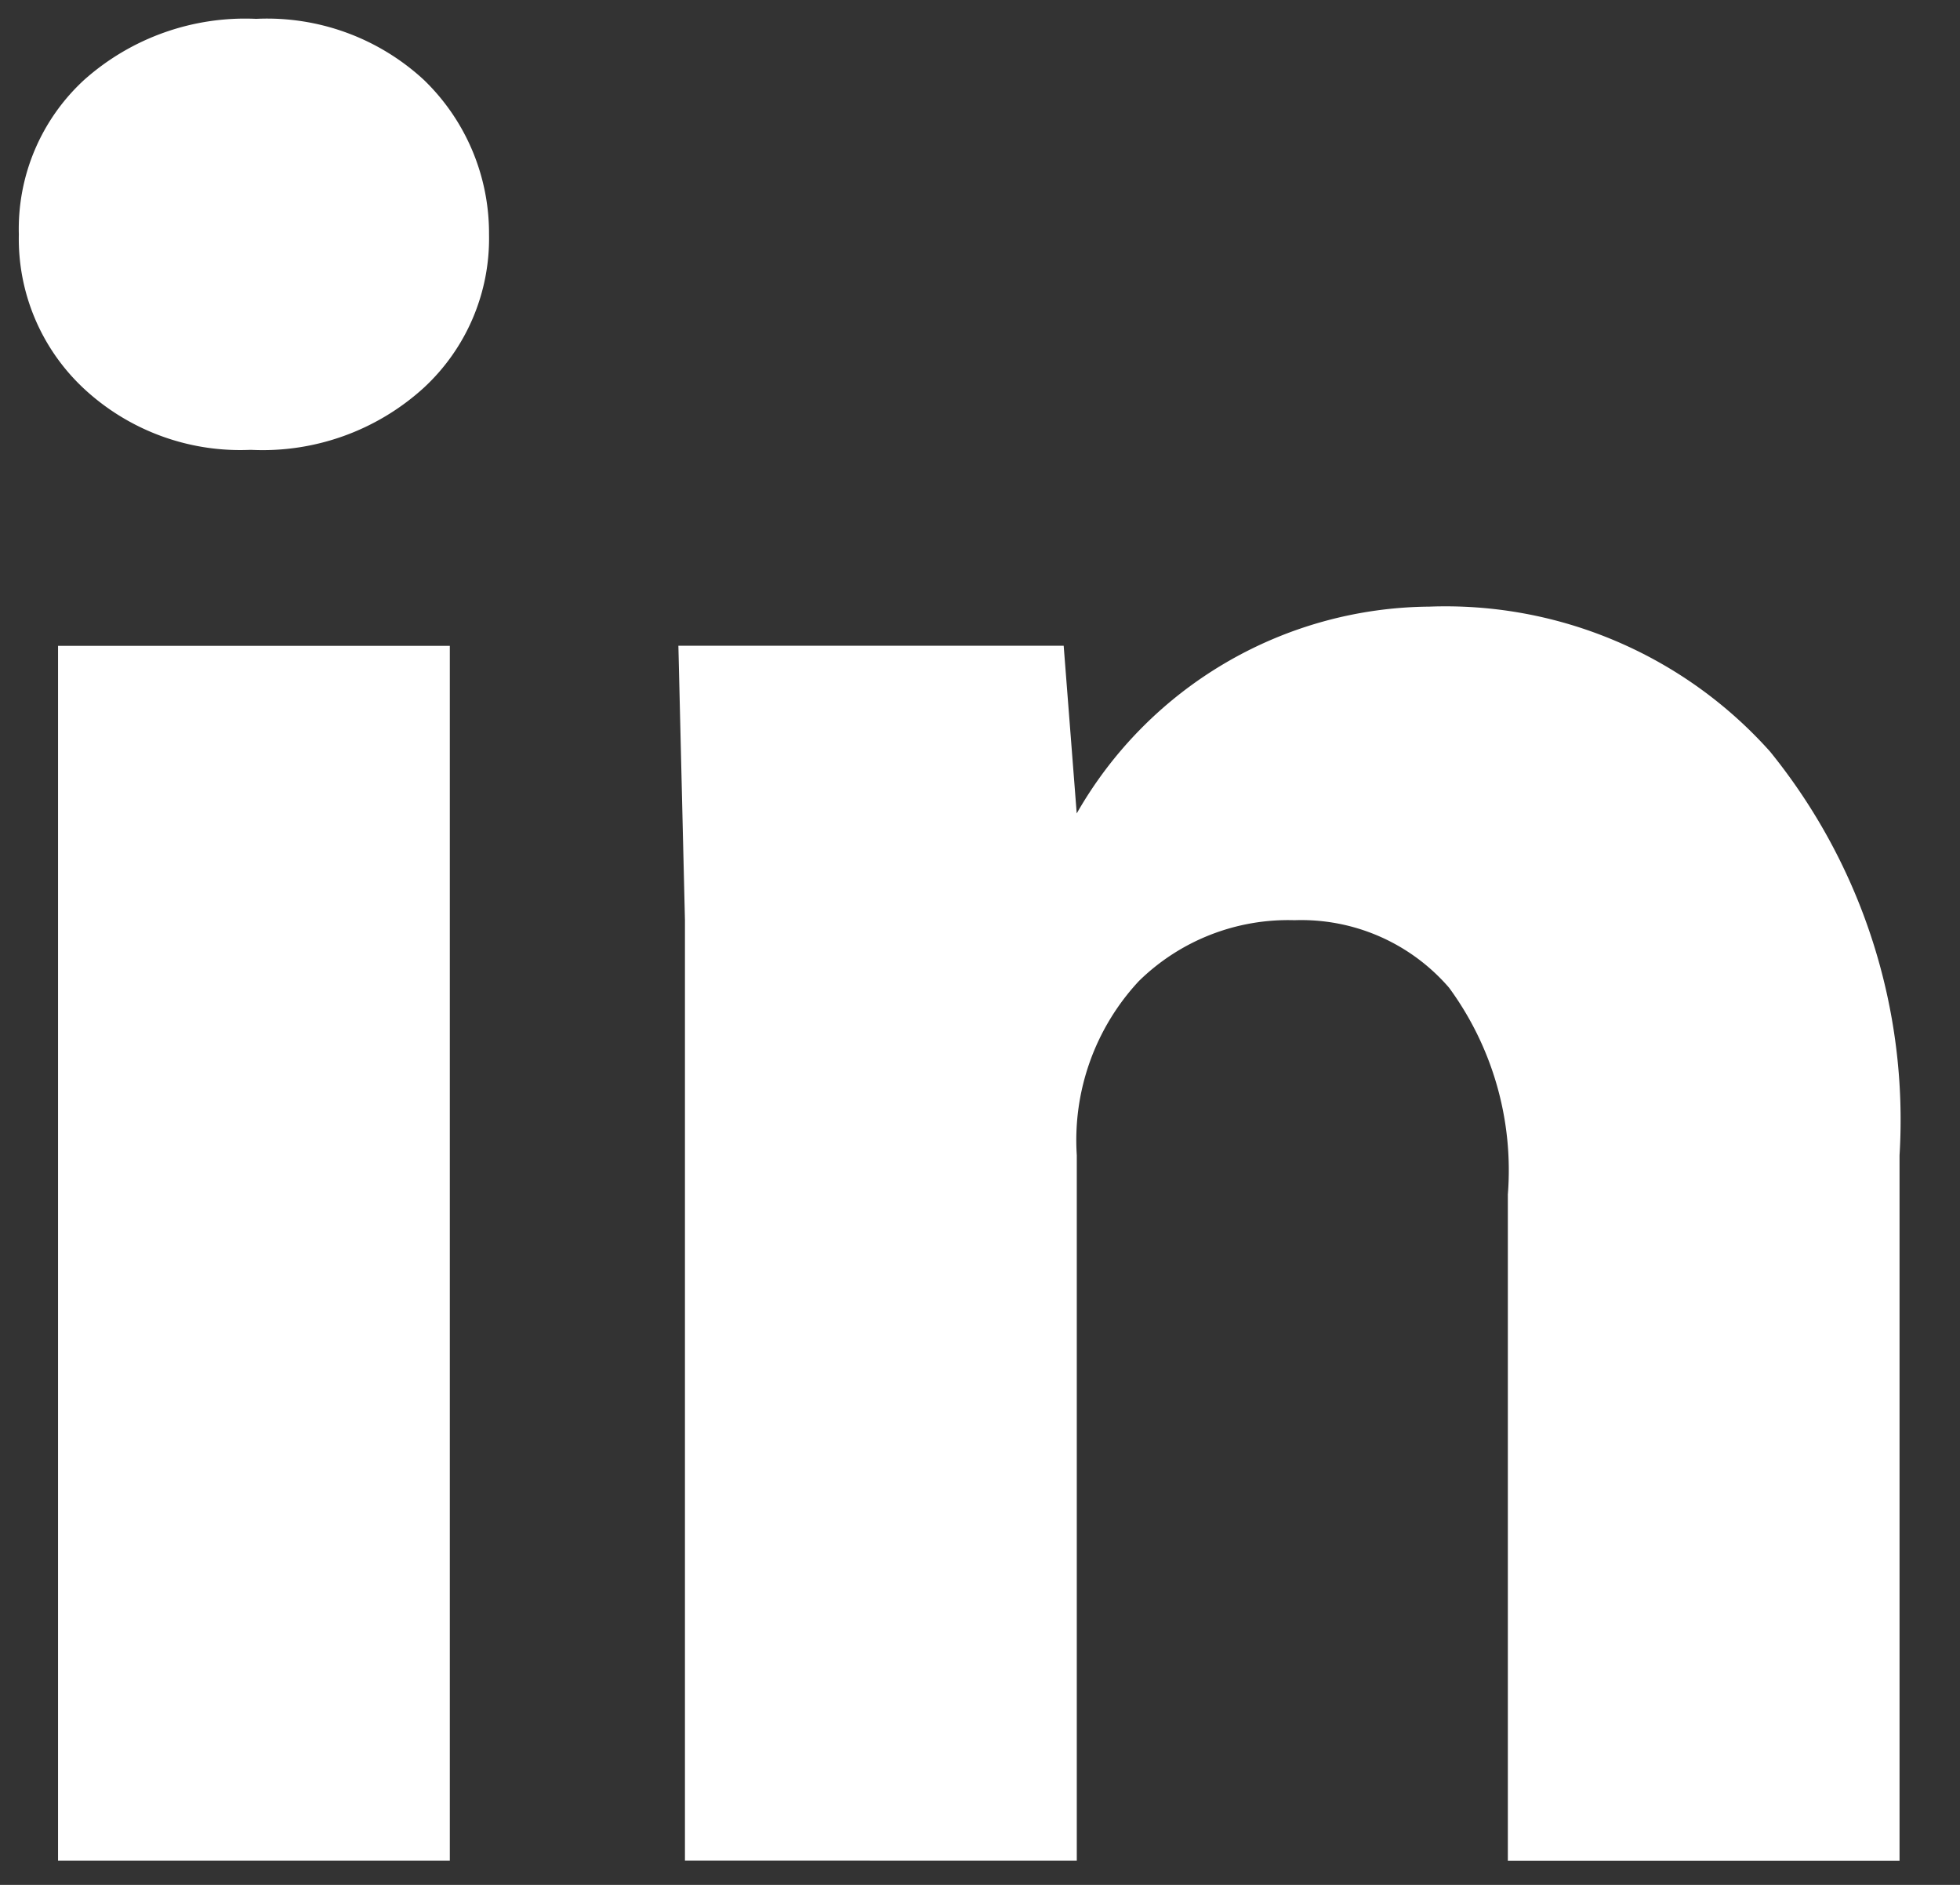 <svg id="Layer_1" data-name="Layer 1" xmlns="http://www.w3.org/2000/svg" viewBox="0 0 26 25"><rect x="0" y="0" width="26" height="25" fill="#333333" stroke="none"/><defs><style>.cls-1{fill:#fff;}</style></defs><title>linkedin-icon-white.svg</title><path class="cls-1" d="M3.339,5.967H3.311A3.045,3.045,0,0,1,1.102,5.144,2.715,2.715,0,0,1,.25,3.109a2.684,2.684,0,0,1,.867-2.05A3.209,3.209,0,0,1,3.398.25a3.065,3.065,0,0,1,2.223.808A2.825,2.825,0,0,1,6.487,3.109a2.696,2.696,0,0,1-.867,2.036A3.175,3.175,0,0,1,3.339,5.967ZM.77,8.566h5.197V24.678H.77Zm13.514,16.112v-9.355a3.096,3.096,0,0,1,.823-2.31,2.828,2.828,0,0,1,2.065-.808,2.589,2.589,0,0,1,2.05.895,4.095,4.095,0,0,1,.78,2.743v8.836H25.198v-9.355a7.755,7.755,0,0,0-1.718-5.356A5.773,5.773,0,0,0,18.961,8.046a5.436,5.436,0,0,0-4.678,2.743l-.173-2.224H8.999l.087,3.638v12.474Z"/></svg>